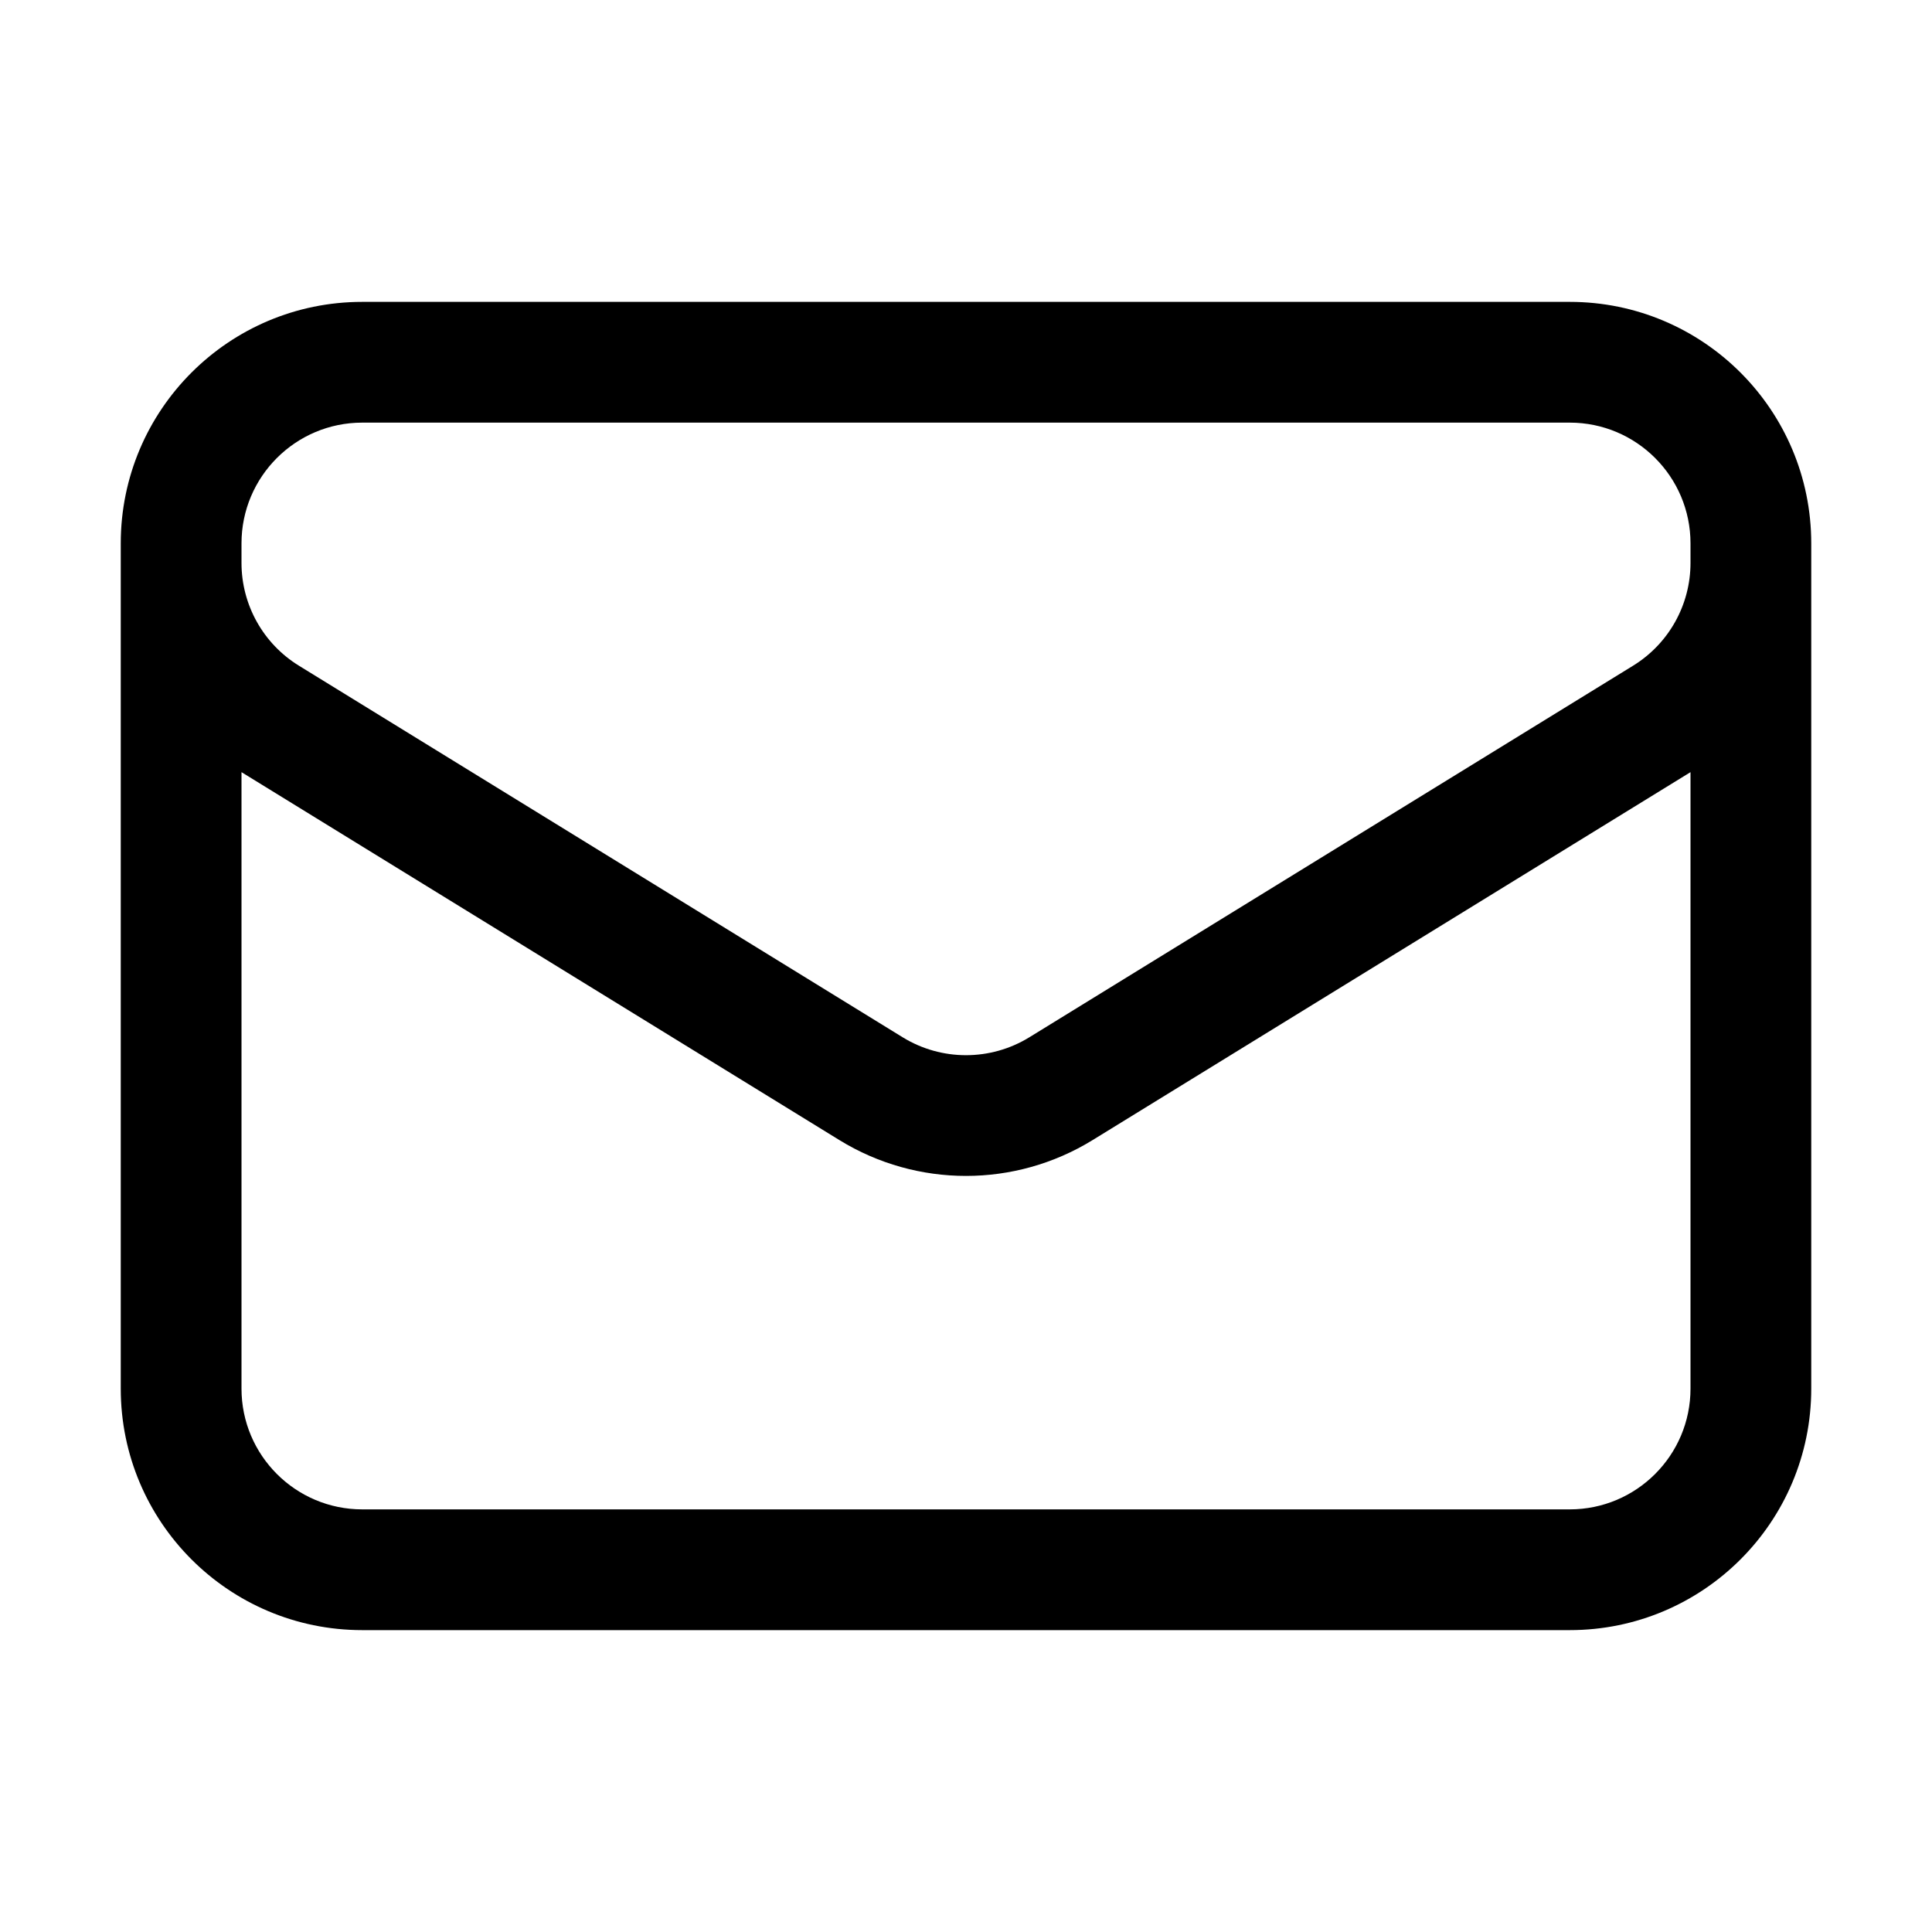 <svg width="24" height="24" viewBox="0 0 24 24"  xmlns="http://www.w3.org/2000/svg">
<path fill-rule="evenodd" clip-rule="evenodd" d="M1.5 6.75C1.5 5.093 2.843 3.75 4.5 3.75H19.5C21.157 3.75 22.5 5.093 22.5 6.75V17.25C22.5 18.907 21.157 20.25 19.5 20.25H4.5C2.843 20.25 1.5 18.907 1.5 17.25V6.75ZM3 6.75V6.993C3 7.514 3.27 7.997 3.714 8.27L11.214 12.886C11.696 13.182 12.304 13.182 12.786 12.886L20.286 8.27C20.73 7.997 21 7.514 21 6.993V6.75C21 5.922 20.328 5.25 19.5 5.25H4.5C3.672 5.25 3 5.922 3 6.75ZM21 9.592L13.572 14.163C12.608 14.756 11.392 14.756 10.428 14.163L3 9.592V17.25C3 18.078 3.672 18.75 4.5 18.75H19.5C20.328 18.75 21 18.078 21 17.25V9.592Z" />
</svg>
